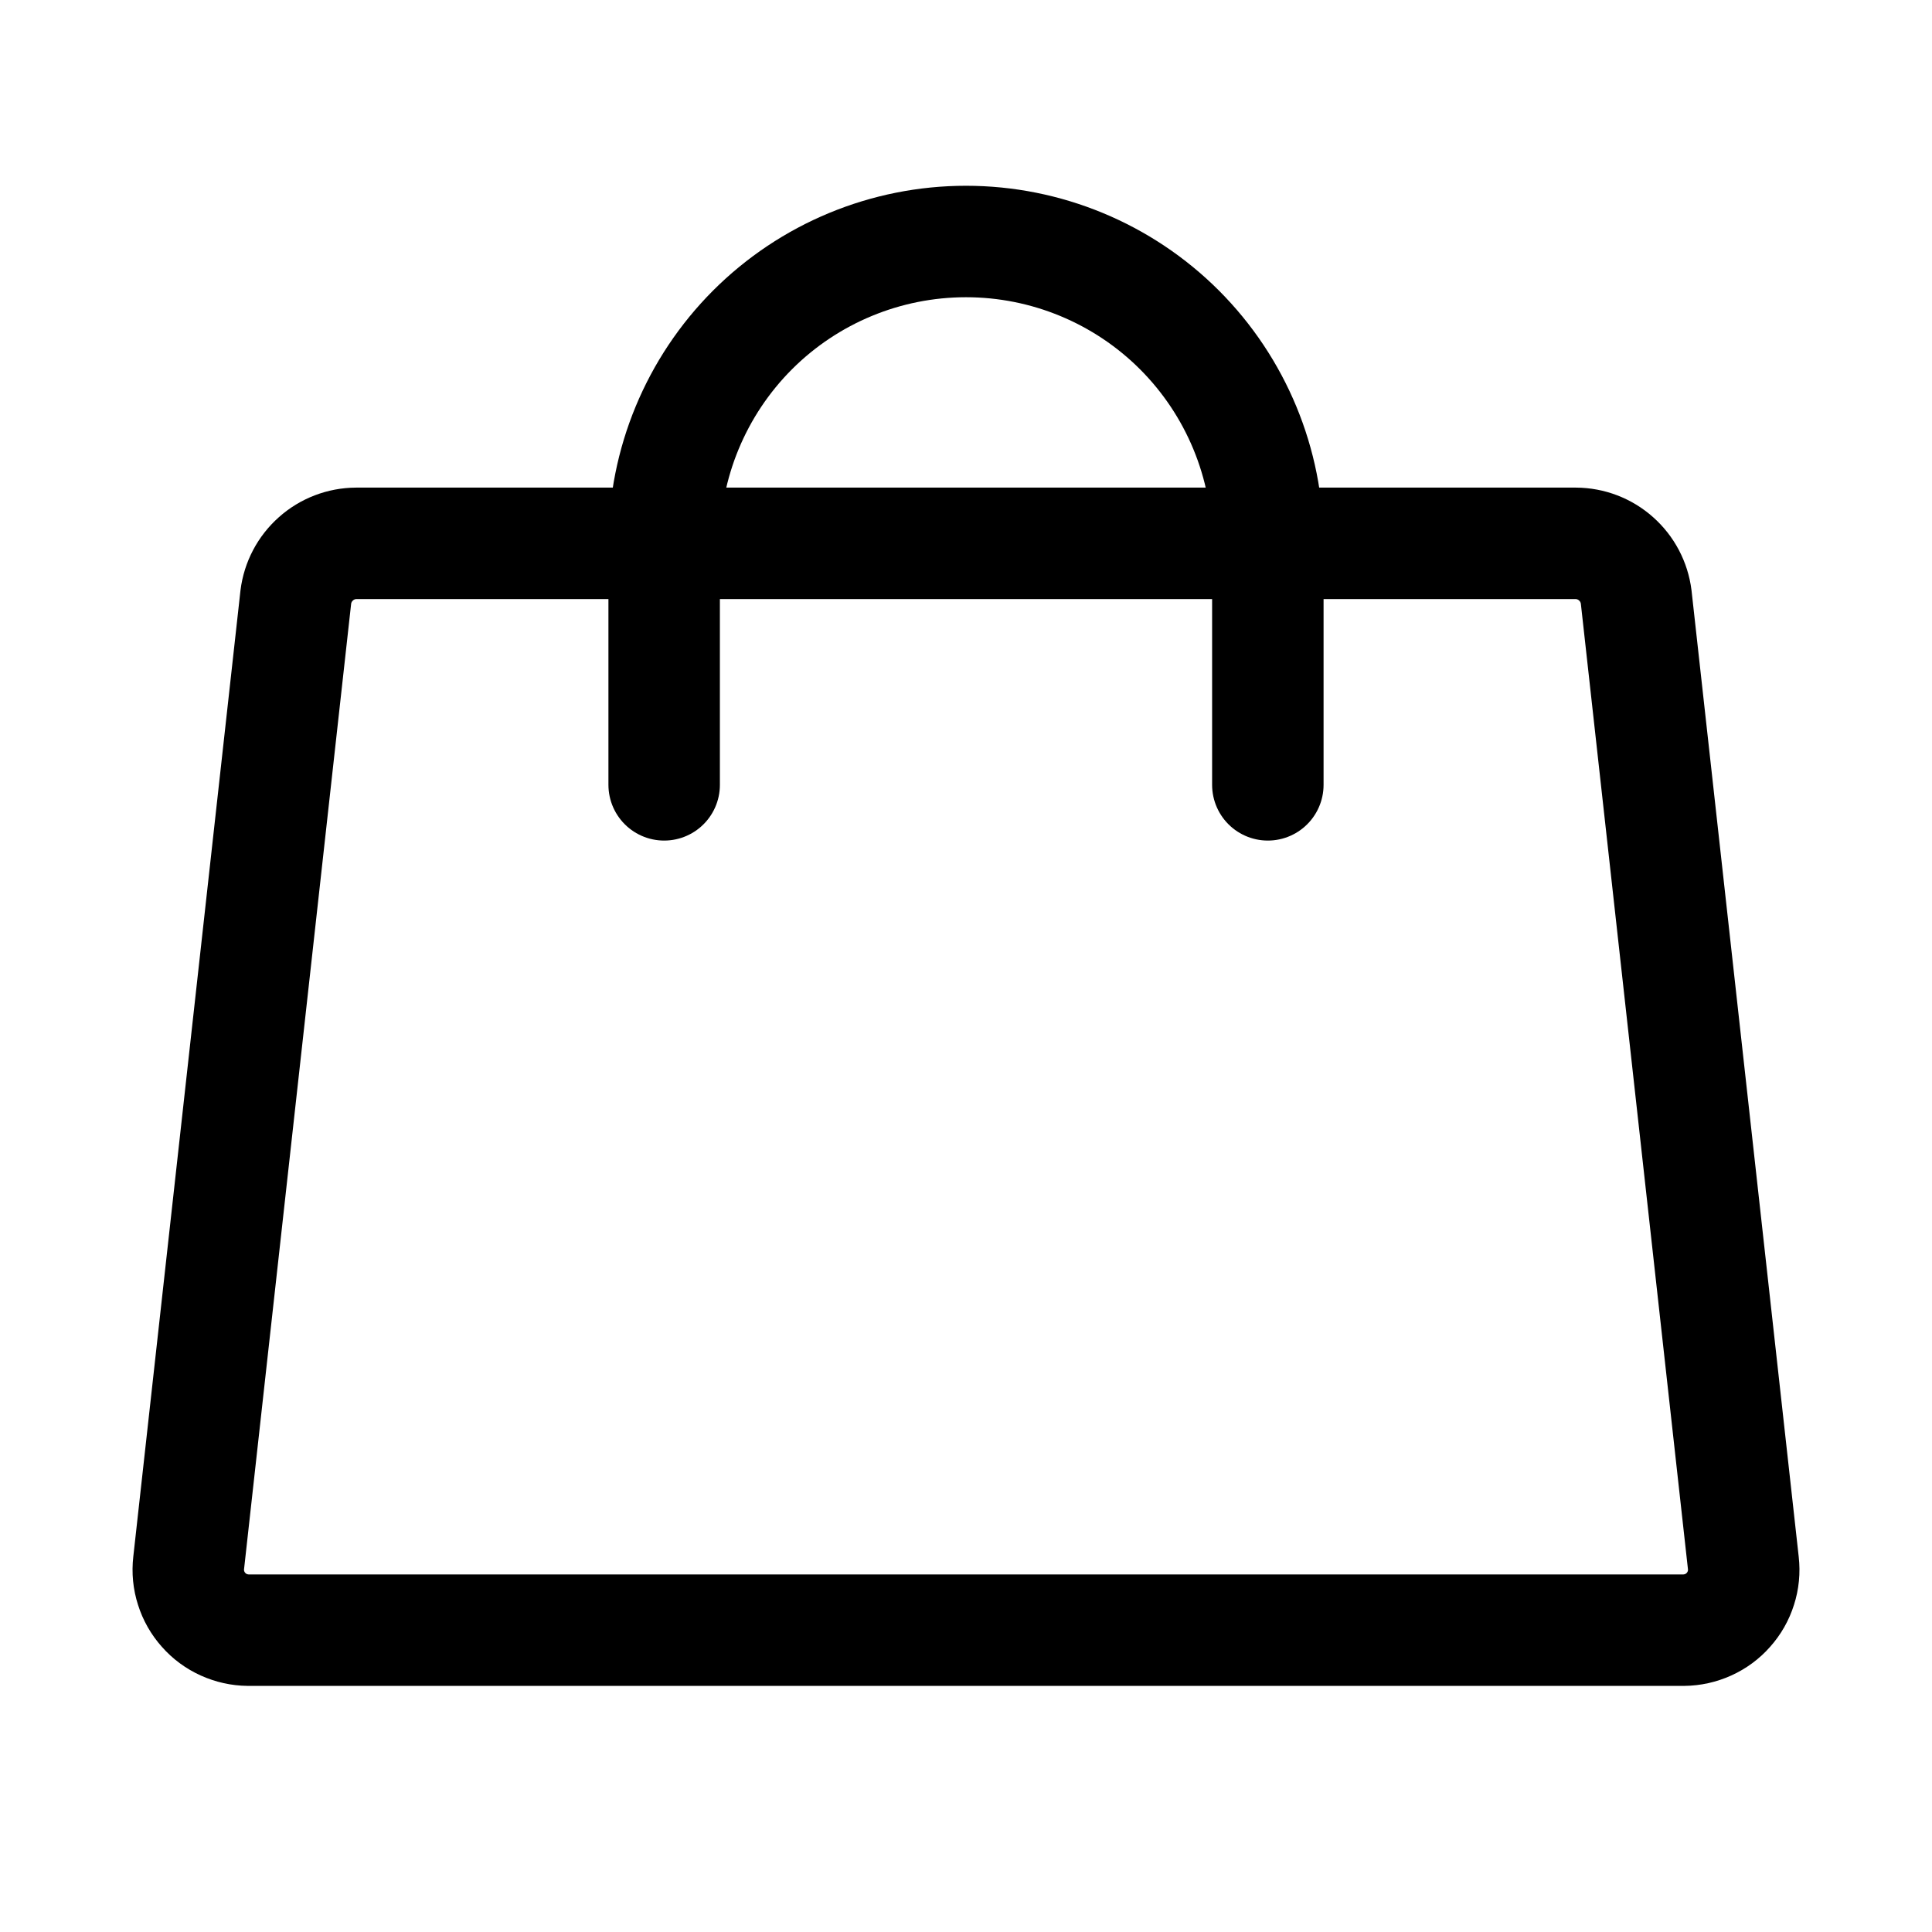 <svg xmlns="http://www.w3.org/2000/svg" width="26" height="26" viewBox="0 0 26 26" fill="none">
  <path d="M21.206 7.312H4.794C4.594 7.313 4.401 7.387 4.252 7.52C4.102 7.653 4.006 7.835 3.981 8.034L2.539 21.034C2.526 21.147 2.537 21.262 2.572 21.37C2.606 21.479 2.663 21.579 2.739 21.664C2.814 21.75 2.907 21.818 3.011 21.865C3.115 21.912 3.227 21.937 3.341 21.938H22.659C22.773 21.937 22.885 21.912 22.989 21.865C23.093 21.818 23.186 21.75 23.261 21.664C23.337 21.579 23.394 21.479 23.428 21.37C23.463 21.262 23.474 21.147 23.461 21.034L22.019 8.034C21.994 7.835 21.898 7.653 21.748 7.52C21.599 7.387 21.406 7.313 21.206 7.312V7.312Z" stroke="currentColor" stroke-width="1.5" stroke-linecap="round" stroke-linejoin="round"/>
  <path d="M8.938 10.562V7.312C8.938 6.235 9.366 5.202 10.127 4.44C10.889 3.678 11.923 3.25 13 3.25C14.077 3.25 15.111 3.678 15.873 4.44C16.634 5.202 17.062 6.235 17.062 7.312V10.562" stroke="currentColor" stroke-width="1.5" stroke-linecap="round" stroke-linejoin="round"/>
</svg>